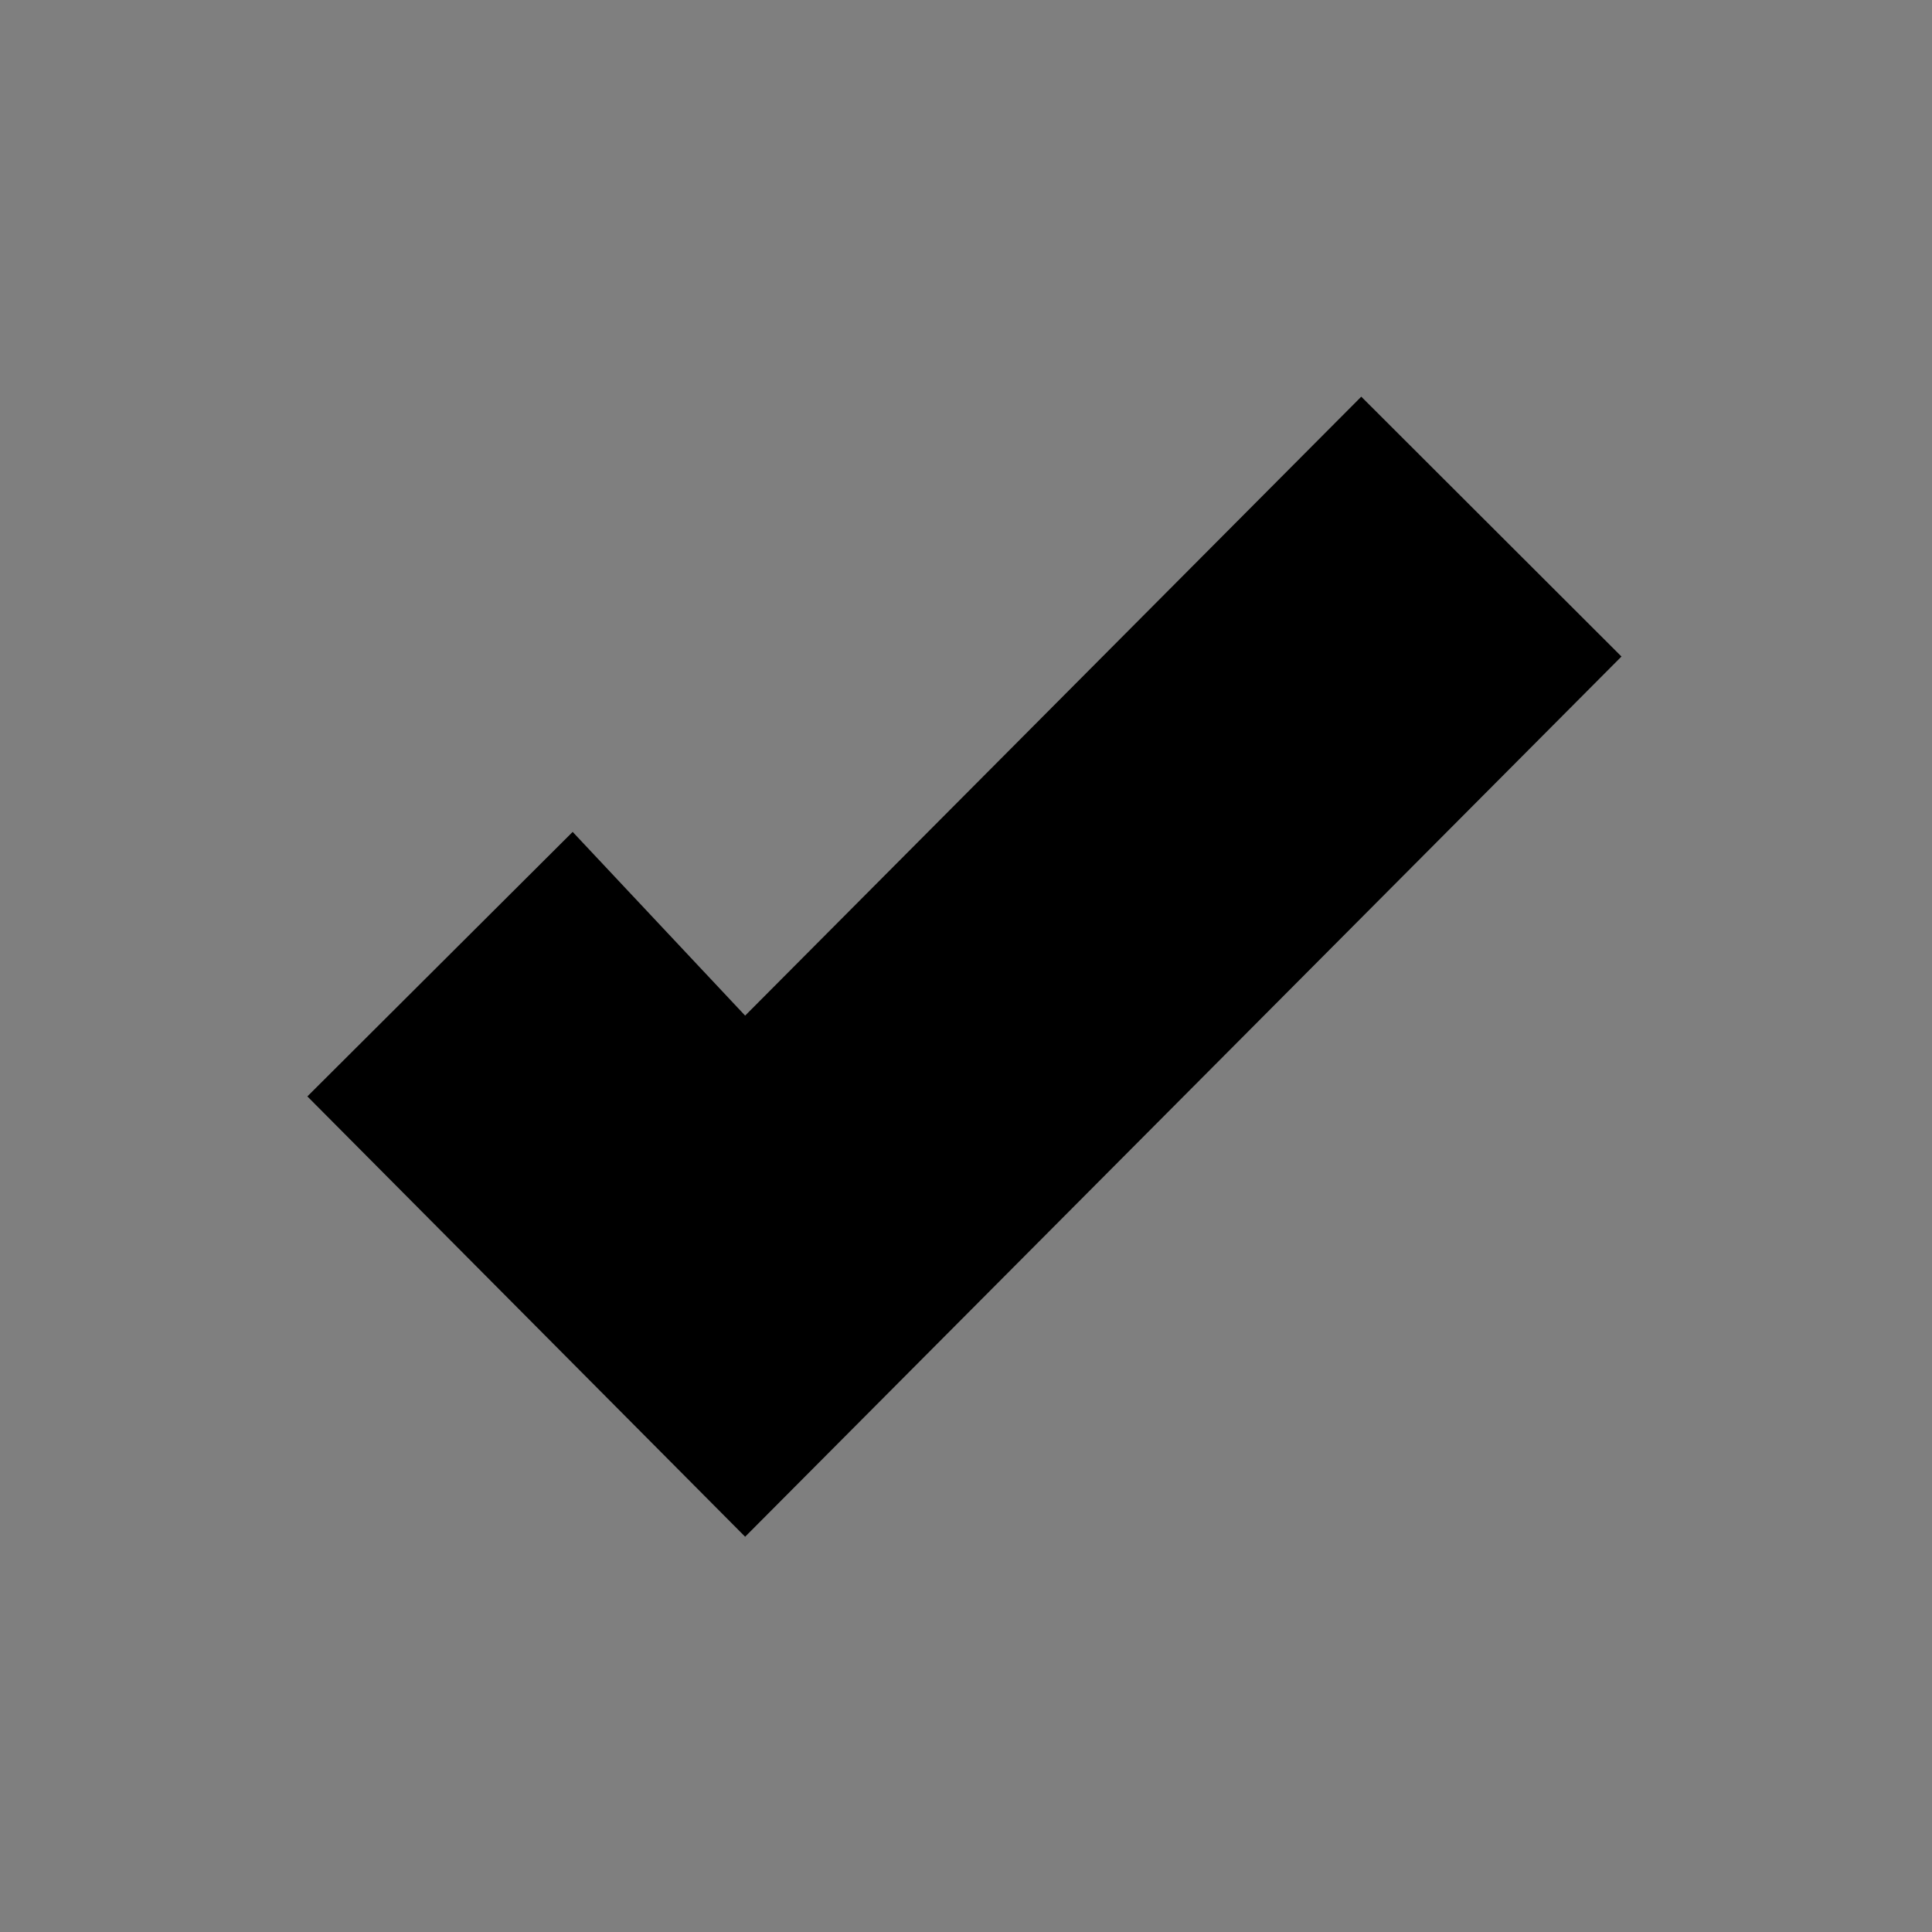 <!--

  Licensed to the Apache Software Foundation (ASF) under one or more
  contributor license agreements.  See the NOTICE file distributed with
  this work for additional information regarding copyright ownership.
  The ASF licenses this file to You under the Apache License, Version 2.0
  (the 'License'); you may not use this file except in compliance with
  the License.  You may obtain a copy of the License at

      http://www.apache.org/licenses/LICENSE-2.0

  Unless required by applicable law or agreed to in writing, software
  distributed under the License is distributed on an 'AS IS' BASIS,
  WITHOUT WARRANTIES OR CONDITIONS OF ANY KIND, either express or implied.
  See the License for the specific language governing permissions and
  limitations under the License.

-->
<svg viewBox="0 0 22 22" version="1.1" xmlns="http://www.w3.org/2000/svg">
    <g>
        <g>
            <rect x="0" y="0" width="22" height="22" fill-opacity="0.5"/>
            <polygon fill="#{$primary-color}" points="3.5 12.485 8.485 17.499 18.464 7.476 15.501 4.517 8.485 11.565 6.521 9.473"/>
        </g>
    </g>
</svg>